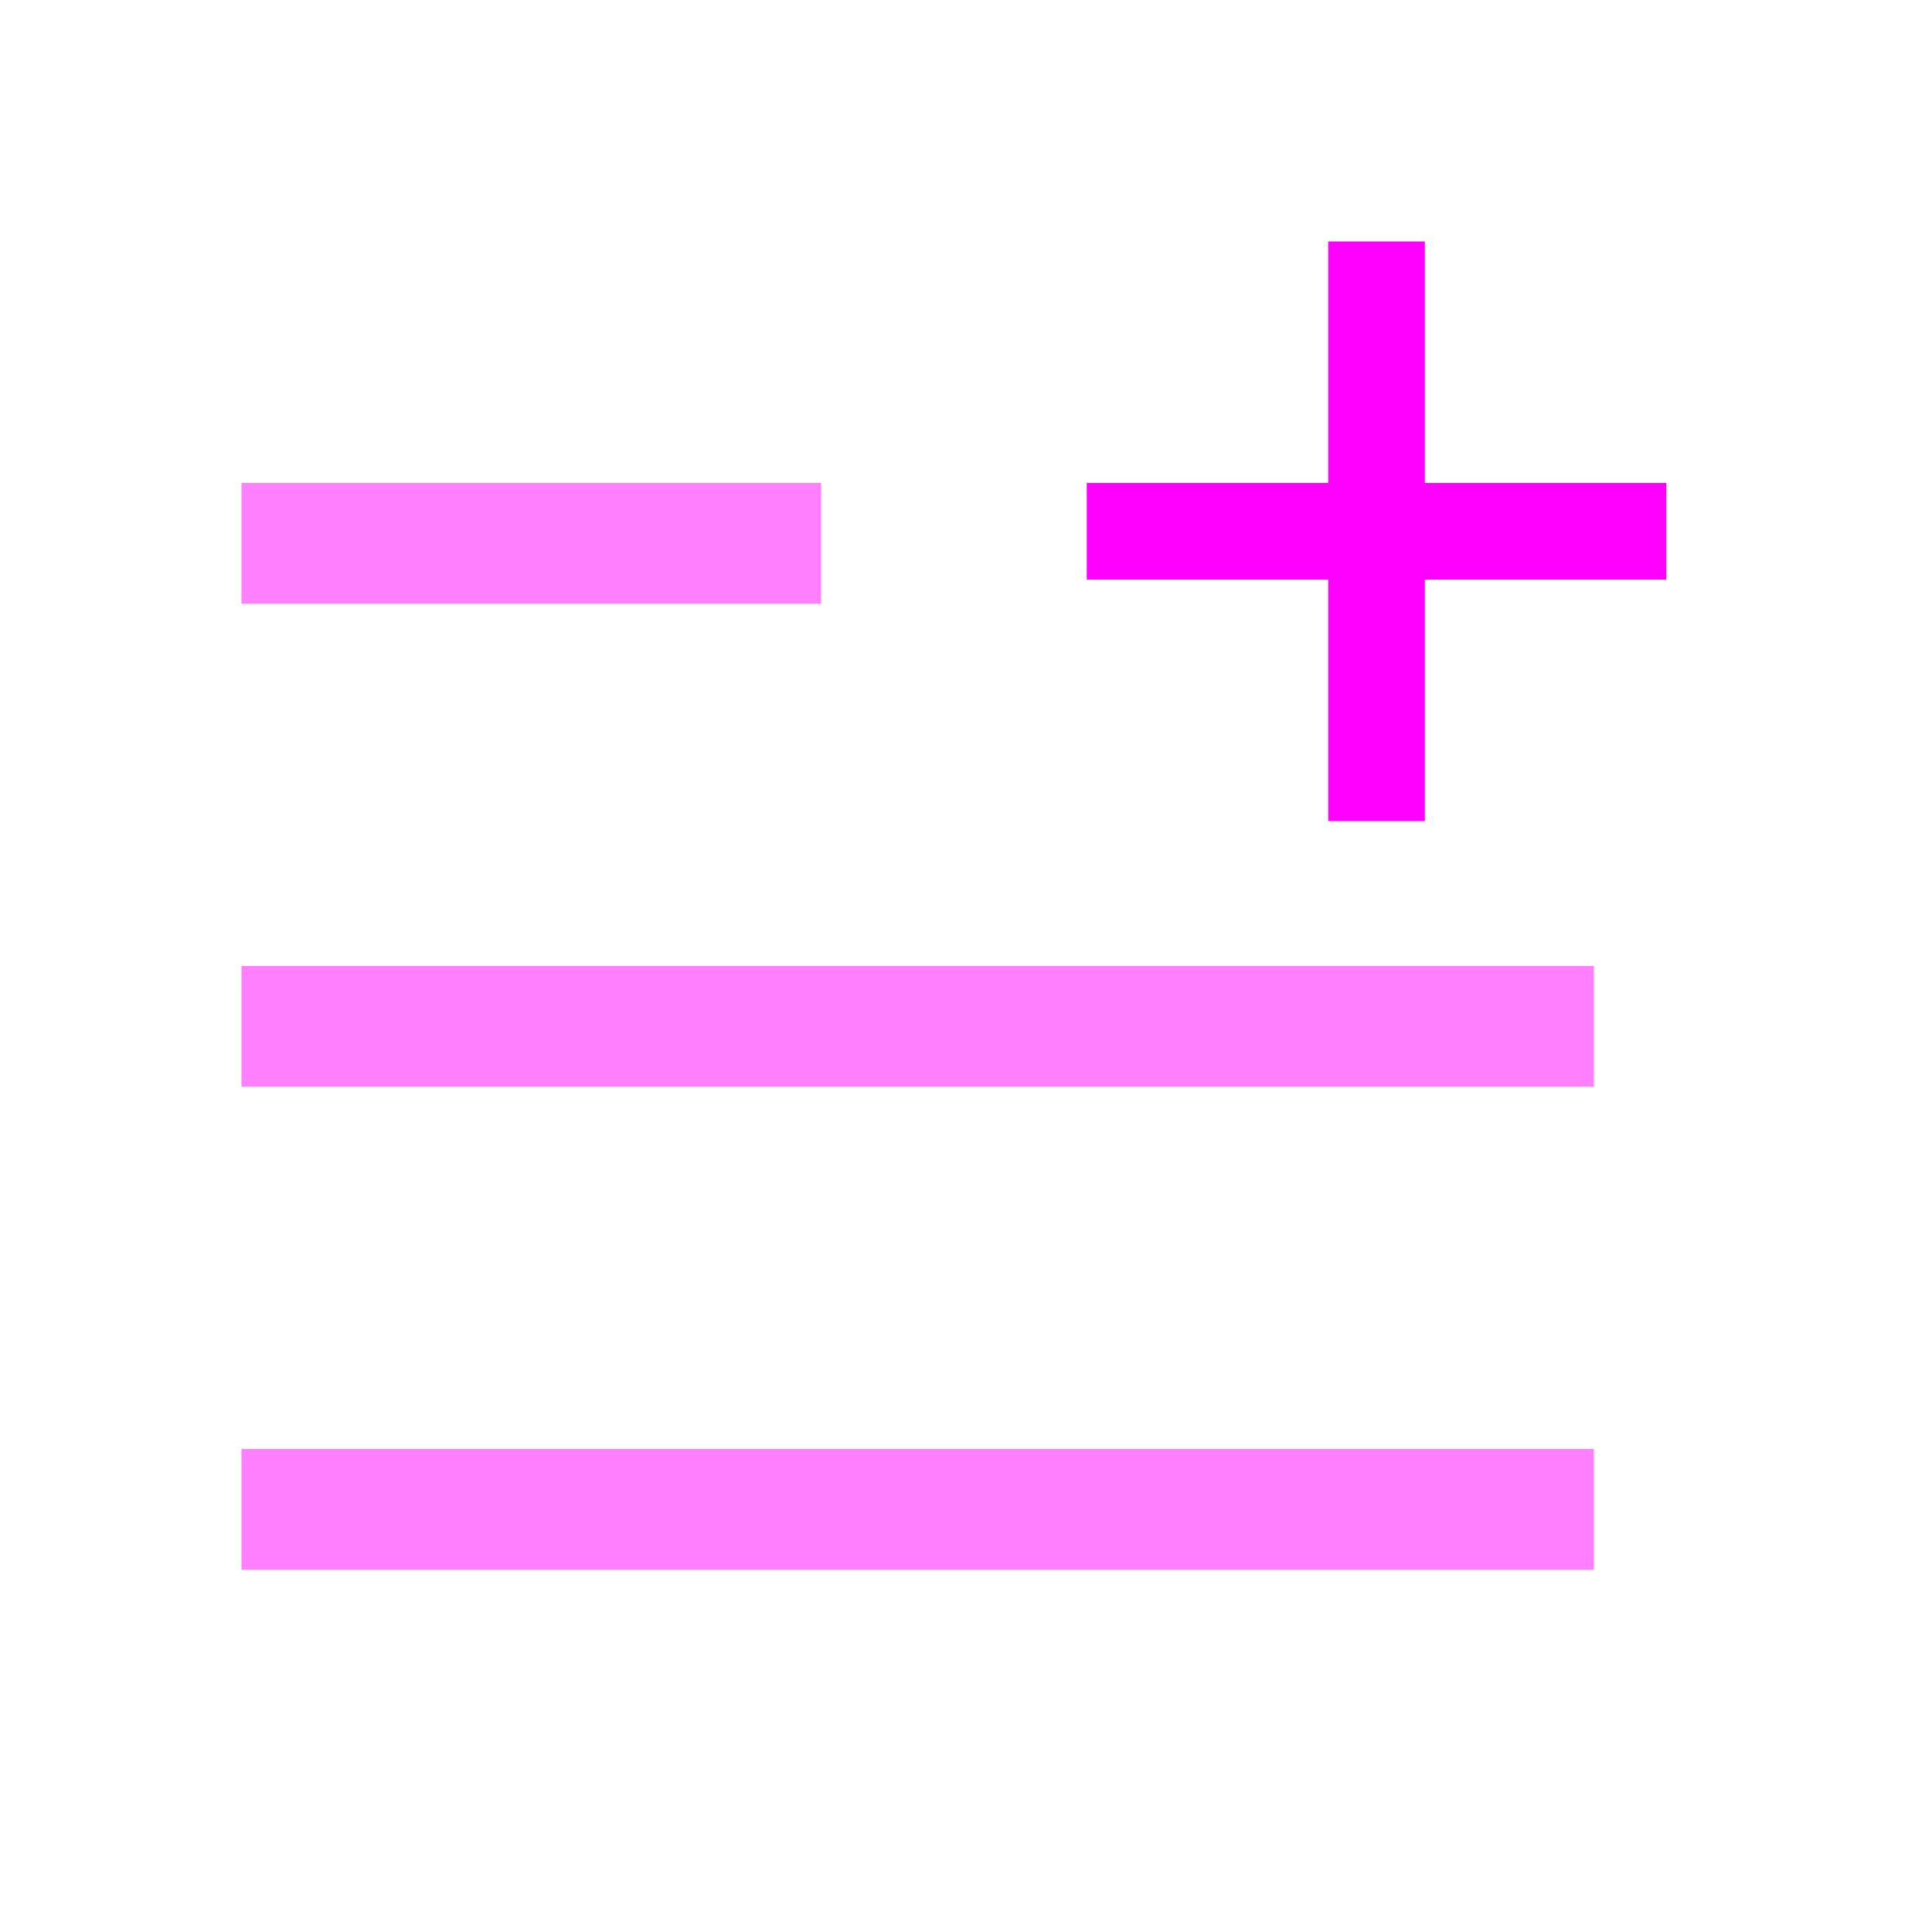 <svg width="16" height="16" fill="none" xmlns="http://www.w3.org/2000/svg"><path opacity=".5" fill-rule="evenodd" clip-rule="evenodd" d="M6.8 4H2v1h4.8V4zM2 8h11.2v1H2V8zm0 4h11.2v1H2v-1z" fill="#F0F"/><path fill-rule="evenodd" clip-rule="evenodd" d="M11 4.8v2h.8v-2h2V4h-2V2H11v2H9v.8h2z" fill="#F0F"/></svg>